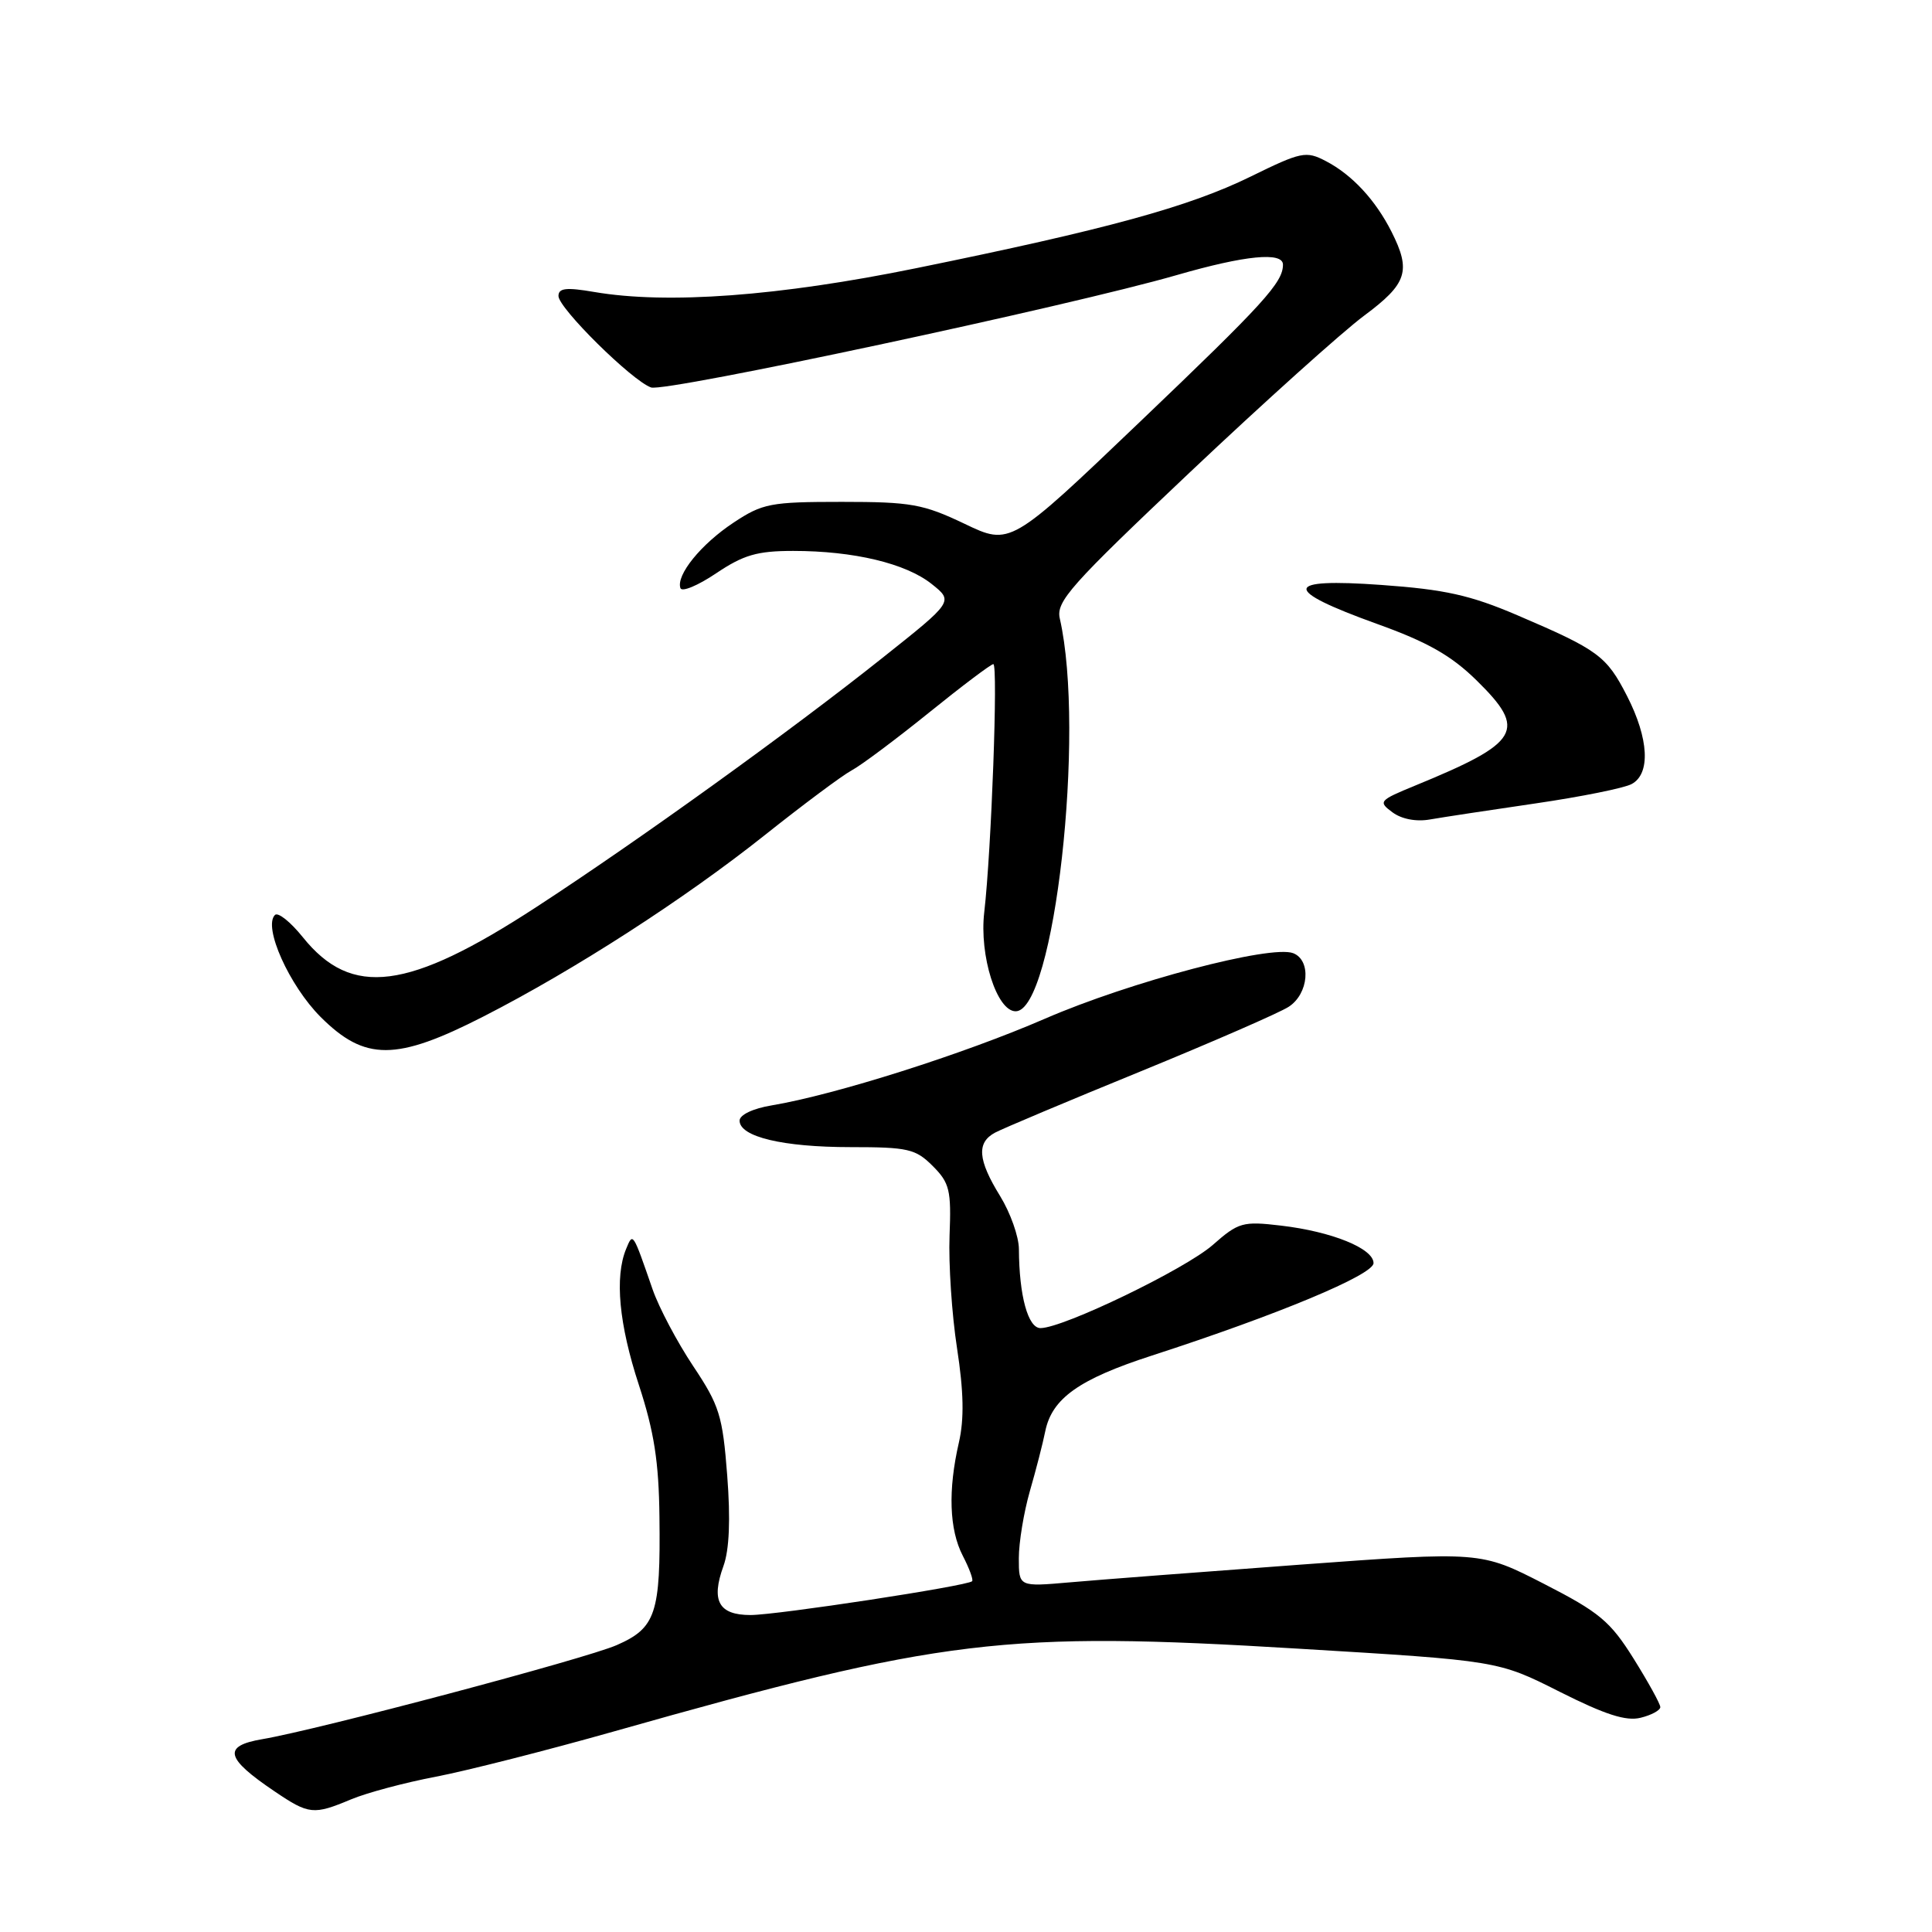 <?xml version="1.0" encoding="UTF-8" standalone="no"?>
<!DOCTYPE svg PUBLIC "-//W3C//DTD SVG 1.1//EN" "http://www.w3.org/Graphics/SVG/1.1/DTD/svg11.dtd" >
<svg xmlns="http://www.w3.org/2000/svg" xmlns:xlink="http://www.w3.org/1999/xlink" version="1.1" viewBox="0 0 256 256">
 <g >
 <path fill="currentColor"
d=" M 46.53 238.42 C 48.61 237.55 53.66 236.20 57.77 235.42 C 61.87 234.63 72.49 231.93 81.36 229.42 C 124.91 217.09 133.08 216.10 172.08 218.46 C 198.50 220.05 198.50 220.05 206.65 224.16 C 212.69 227.20 215.47 228.10 217.40 227.61 C 218.83 227.26 220.00 226.62 220.00 226.20 C 220.00 225.78 218.41 222.90 216.47 219.79 C 213.36 214.82 211.93 213.63 204.57 209.86 C 196.20 205.57 196.20 205.57 172.35 207.32 C 159.23 208.29 145.46 209.34 141.75 209.67 C 135.00 210.26 135.00 210.26 135.00 206.47 C 135.00 204.38 135.66 200.39 136.46 197.59 C 137.27 194.79 138.19 191.22 138.50 189.66 C 139.39 185.29 142.97 182.75 152.63 179.62 C 169.29 174.22 182.00 168.92 182.00 167.37 C 182.00 165.43 176.48 163.19 169.74 162.40 C 164.67 161.80 164.11 161.96 160.70 164.96 C 157.06 168.16 140.92 175.96 137.88 175.98 C 136.22 176.00 135.04 171.70 135.01 165.50 C 135.00 163.85 133.88 160.70 132.53 158.50 C 129.56 153.69 129.38 151.40 131.85 150.08 C 132.86 149.54 141.52 145.89 151.10 141.98 C 160.67 138.06 169.51 134.21 170.75 133.41 C 173.42 131.69 173.79 127.24 171.35 126.30 C 168.38 125.17 149.76 130.08 138.47 134.98 C 127.67 139.67 110.68 145.06 102.25 146.47 C 99.77 146.88 98.00 147.72 98.00 148.49 C 98.00 150.63 103.73 152.00 112.69 152.00 C 120.32 152.00 121.32 152.23 123.59 154.50 C 125.83 156.74 126.06 157.70 125.82 163.75 C 125.68 167.46 126.12 174.16 126.81 178.63 C 127.70 184.42 127.77 188.03 127.06 191.13 C 125.60 197.46 125.78 202.67 127.57 206.14 C 128.44 207.82 129.00 209.34 128.81 209.52 C 128.18 210.15 102.95 214.00 99.45 214.00 C 95.23 214.00 94.19 212.12 95.86 207.51 C 96.64 205.36 96.81 201.32 96.36 195.51 C 95.75 187.57 95.33 186.23 91.84 181.00 C 89.73 177.83 87.32 173.28 86.48 170.87 C 83.82 163.19 83.88 163.28 82.96 165.50 C 81.43 169.23 82.02 175.47 84.65 183.50 C 86.67 189.67 87.30 193.68 87.38 201.00 C 87.54 213.81 86.90 215.72 81.71 217.99 C 77.59 219.79 42.18 229.19 34.75 230.45 C 29.47 231.35 29.85 232.96 36.39 237.37 C 40.94 240.45 41.54 240.51 46.53 238.42 Z  M 64.06 134.69 C 76.15 128.51 90.70 119.12 101.36 110.64 C 106.44 106.60 111.60 102.75 112.85 102.08 C 114.09 101.42 118.69 97.98 123.08 94.44 C 127.46 90.90 131.31 88.00 131.62 88.00 C 132.27 88.00 131.36 112.75 130.42 120.86 C 129.74 126.63 132.08 134.00 134.58 134.00 C 139.70 134.00 143.86 96.99 140.43 81.96 C 139.91 79.71 141.82 77.56 157.67 62.58 C 167.48 53.31 177.86 43.98 180.75 41.83 C 186.46 37.59 187.01 35.91 184.38 30.70 C 182.25 26.49 179.15 23.15 175.69 21.35 C 173.05 19.97 172.44 20.10 165.69 23.41 C 157.53 27.41 146.64 30.39 121.43 35.53 C 103.20 39.25 88.42 40.34 78.75 38.69 C 75.03 38.05 74.00 38.17 74.00 39.22 C 74.00 40.83 83.75 50.46 86.27 51.34 C 88.17 52.00 141.82 40.53 155.96 36.44 C 165.00 33.83 170.00 33.34 170.00 35.07 C 170.00 37.43 167.49 40.19 151.03 55.91 C 133.87 72.31 133.87 72.31 127.80 69.40 C 122.32 66.79 120.72 66.50 111.54 66.50 C 102.10 66.50 101.05 66.70 97.20 69.25 C 92.89 72.10 89.56 76.21 90.16 77.93 C 90.35 78.48 92.48 77.59 94.90 75.96 C 98.52 73.53 100.33 73.00 105.10 73.00 C 113.13 73.00 120.02 74.65 123.45 77.38 C 126.35 79.69 126.35 79.69 116.92 87.18 C 104.80 96.83 84.48 111.46 71.05 120.20 C 54.08 131.26 46.59 132.23 40.13 124.19 C 38.50 122.16 36.84 120.83 36.43 121.24 C 34.84 122.82 38.33 130.59 42.48 134.75 C 48.36 140.62 52.48 140.61 64.06 134.69 Z  M 203.45 106.46 C 209.47 105.58 215.21 104.43 216.20 103.89 C 218.73 102.54 218.49 97.88 215.59 92.22 C 212.87 86.91 211.80 86.12 201.05 81.52 C 194.83 78.86 191.46 78.11 183.07 77.51 C 170.00 76.57 169.81 78.11 182.46 82.67 C 189.15 85.07 192.31 86.87 195.66 90.16 C 202.39 96.77 201.46 98.37 187.50 104.10 C 182.73 106.06 182.59 106.22 184.50 107.63 C 185.72 108.54 187.67 108.91 189.50 108.58 C 191.15 108.29 197.43 107.34 203.45 106.46 Z "/>
</g>
</svg>